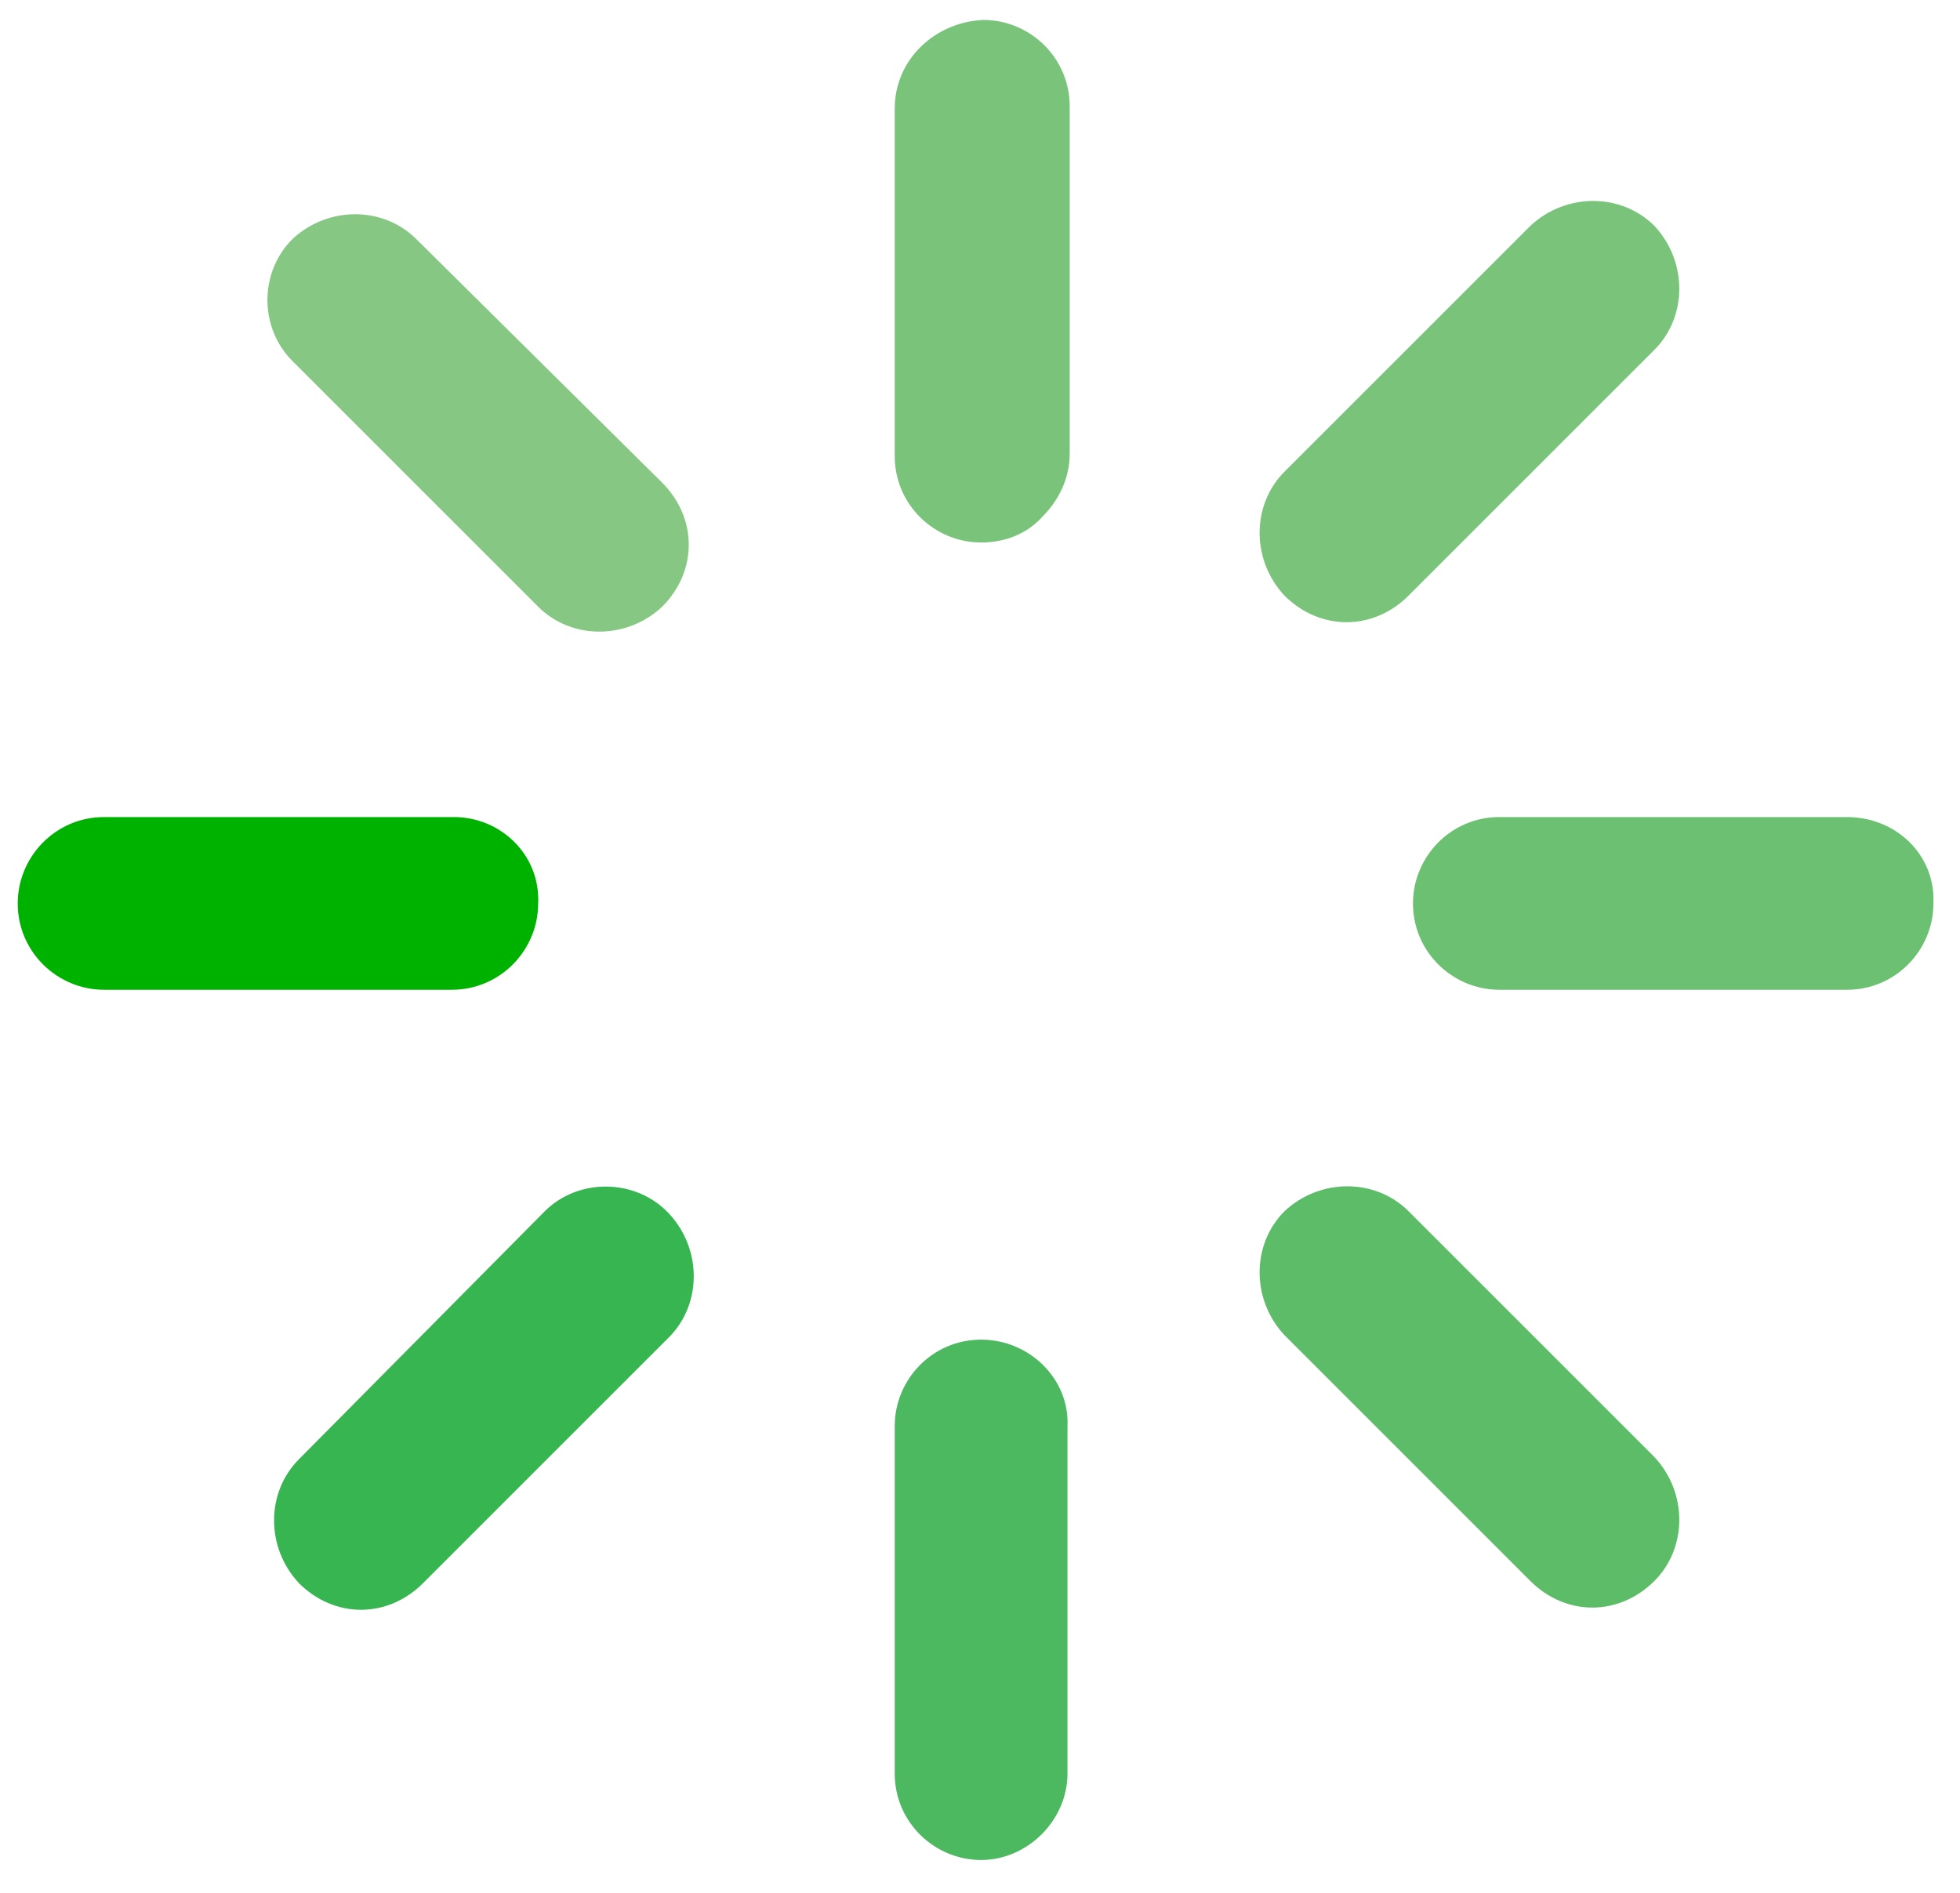 <?xml version="1.0" encoding="utf-8"?>
<!-- Generator: Adobe Illustrator 27.6.1, SVG Export Plug-In . SVG Version: 6.00 Build 0)  -->
<svg version="1.1" id="Layer_1" xmlns="http://www.w3.org/2000/svg" xmlns:xlink="http://www.w3.org/1999/xlink" x="0px" y="0px"
	 width="88.5px" height="85.5px" viewBox="0 0 88.5 85.5" style="enable-background:new 0 0 88.5 85.5;" xml:space="preserve">
<style type="text/css">
	.st0{fill:#00B200;}
	.st1{fill:#6CC071;}
	.st2{fill:#37B550;}
	.st3{fill:#79C47A;}
	.st4{fill:#4CB860;}
	.st5{fill:#5DBC68;}
	.st6{fill:#86C883;}
</style>
<path class="st0" d="M20.5,36.9H4.7c-2.2,0-3.9,1.8-3.9,3.9c0,2.2,1.8,3.9,3.9,3.9h15.7c2.2,0,3.9-1.8,3.9-3.9
	C24.4,38.6,22.6,36.9,20.5,36.9z"/>
<path class="st1" d="M83.4,36.9H67.7c-2.2,0-3.9,1.8-3.9,3.9c0,2.2,1.8,3.9,3.9,3.9h15.7c2.2,0,3.9-1.8,3.9-3.9
	C87.4,38.6,85.6,36.9,83.4,36.9z"/>
<path class="st2" d="M24.6,54.7L13.5,65.9c-1.5,1.5-1.5,4,0,5.6c0.8,0.8,1.8,1.2,2.8,1.2s2-0.4,2.8-1.2l11.1-11.1
	c1.5-1.5,1.5-4,0-5.6S26.1,53.2,24.6,54.7z"/>
<path class="st3" d="M69.1,10.2L58,21.3c-1.5,1.5-1.5,4,0,5.6c0.8,0.8,1.8,1.2,2.8,1.2s2-0.4,2.8-1.2l11.1-11.1c1.5-1.5,1.5-4,0-5.6
	C73.2,8.7,70.7,8.7,69.1,10.2z"/>
<path class="st4" d="M44.3,60.5c-2.2,0-3.9,1.8-3.9,3.9v15.7c0,2.2,1.8,3.9,3.9,3.9s3.9-1.8,3.9-3.9V64.4
	C48.3,62.3,46.5,60.5,44.3,60.5z"/>
<path class="st5" d="M63.6,54.7c-1.5-1.5-4-1.5-5.6,0c-1.5,1.5-1.5,4,0,5.6l11.1,11.1c0.8,0.8,1.8,1.2,2.8,1.2c1,0,2-0.4,2.8-1.2
	c1.5-1.5,1.5-4,0-5.6L63.6,54.7z"/>
<path class="st3" d="M40.4,4.9l0,15.7c0,2.2,1.8,3.9,3.9,3.9c1.1,0,2.1-0.4,2.8-1.2c0.7-0.7,1.2-1.7,1.2-2.8l0-15.7
	c0-2.2-1.8-3.9-3.9-3.9C42.2,1,40.4,2.7,40.4,4.9z"/>
<path class="st6" d="M13.2,16.3l11.1,11.1c1.5,1.5,4,1.5,5.6,0c0.8-0.8,1.2-1.8,1.2-2.8c0-1-0.4-2-1.2-2.8L18.8,10.8
	c-1.5-1.5-4-1.5-5.6,0C11.7,12.3,11.7,14.8,13.2,16.3z"/>
</svg>
